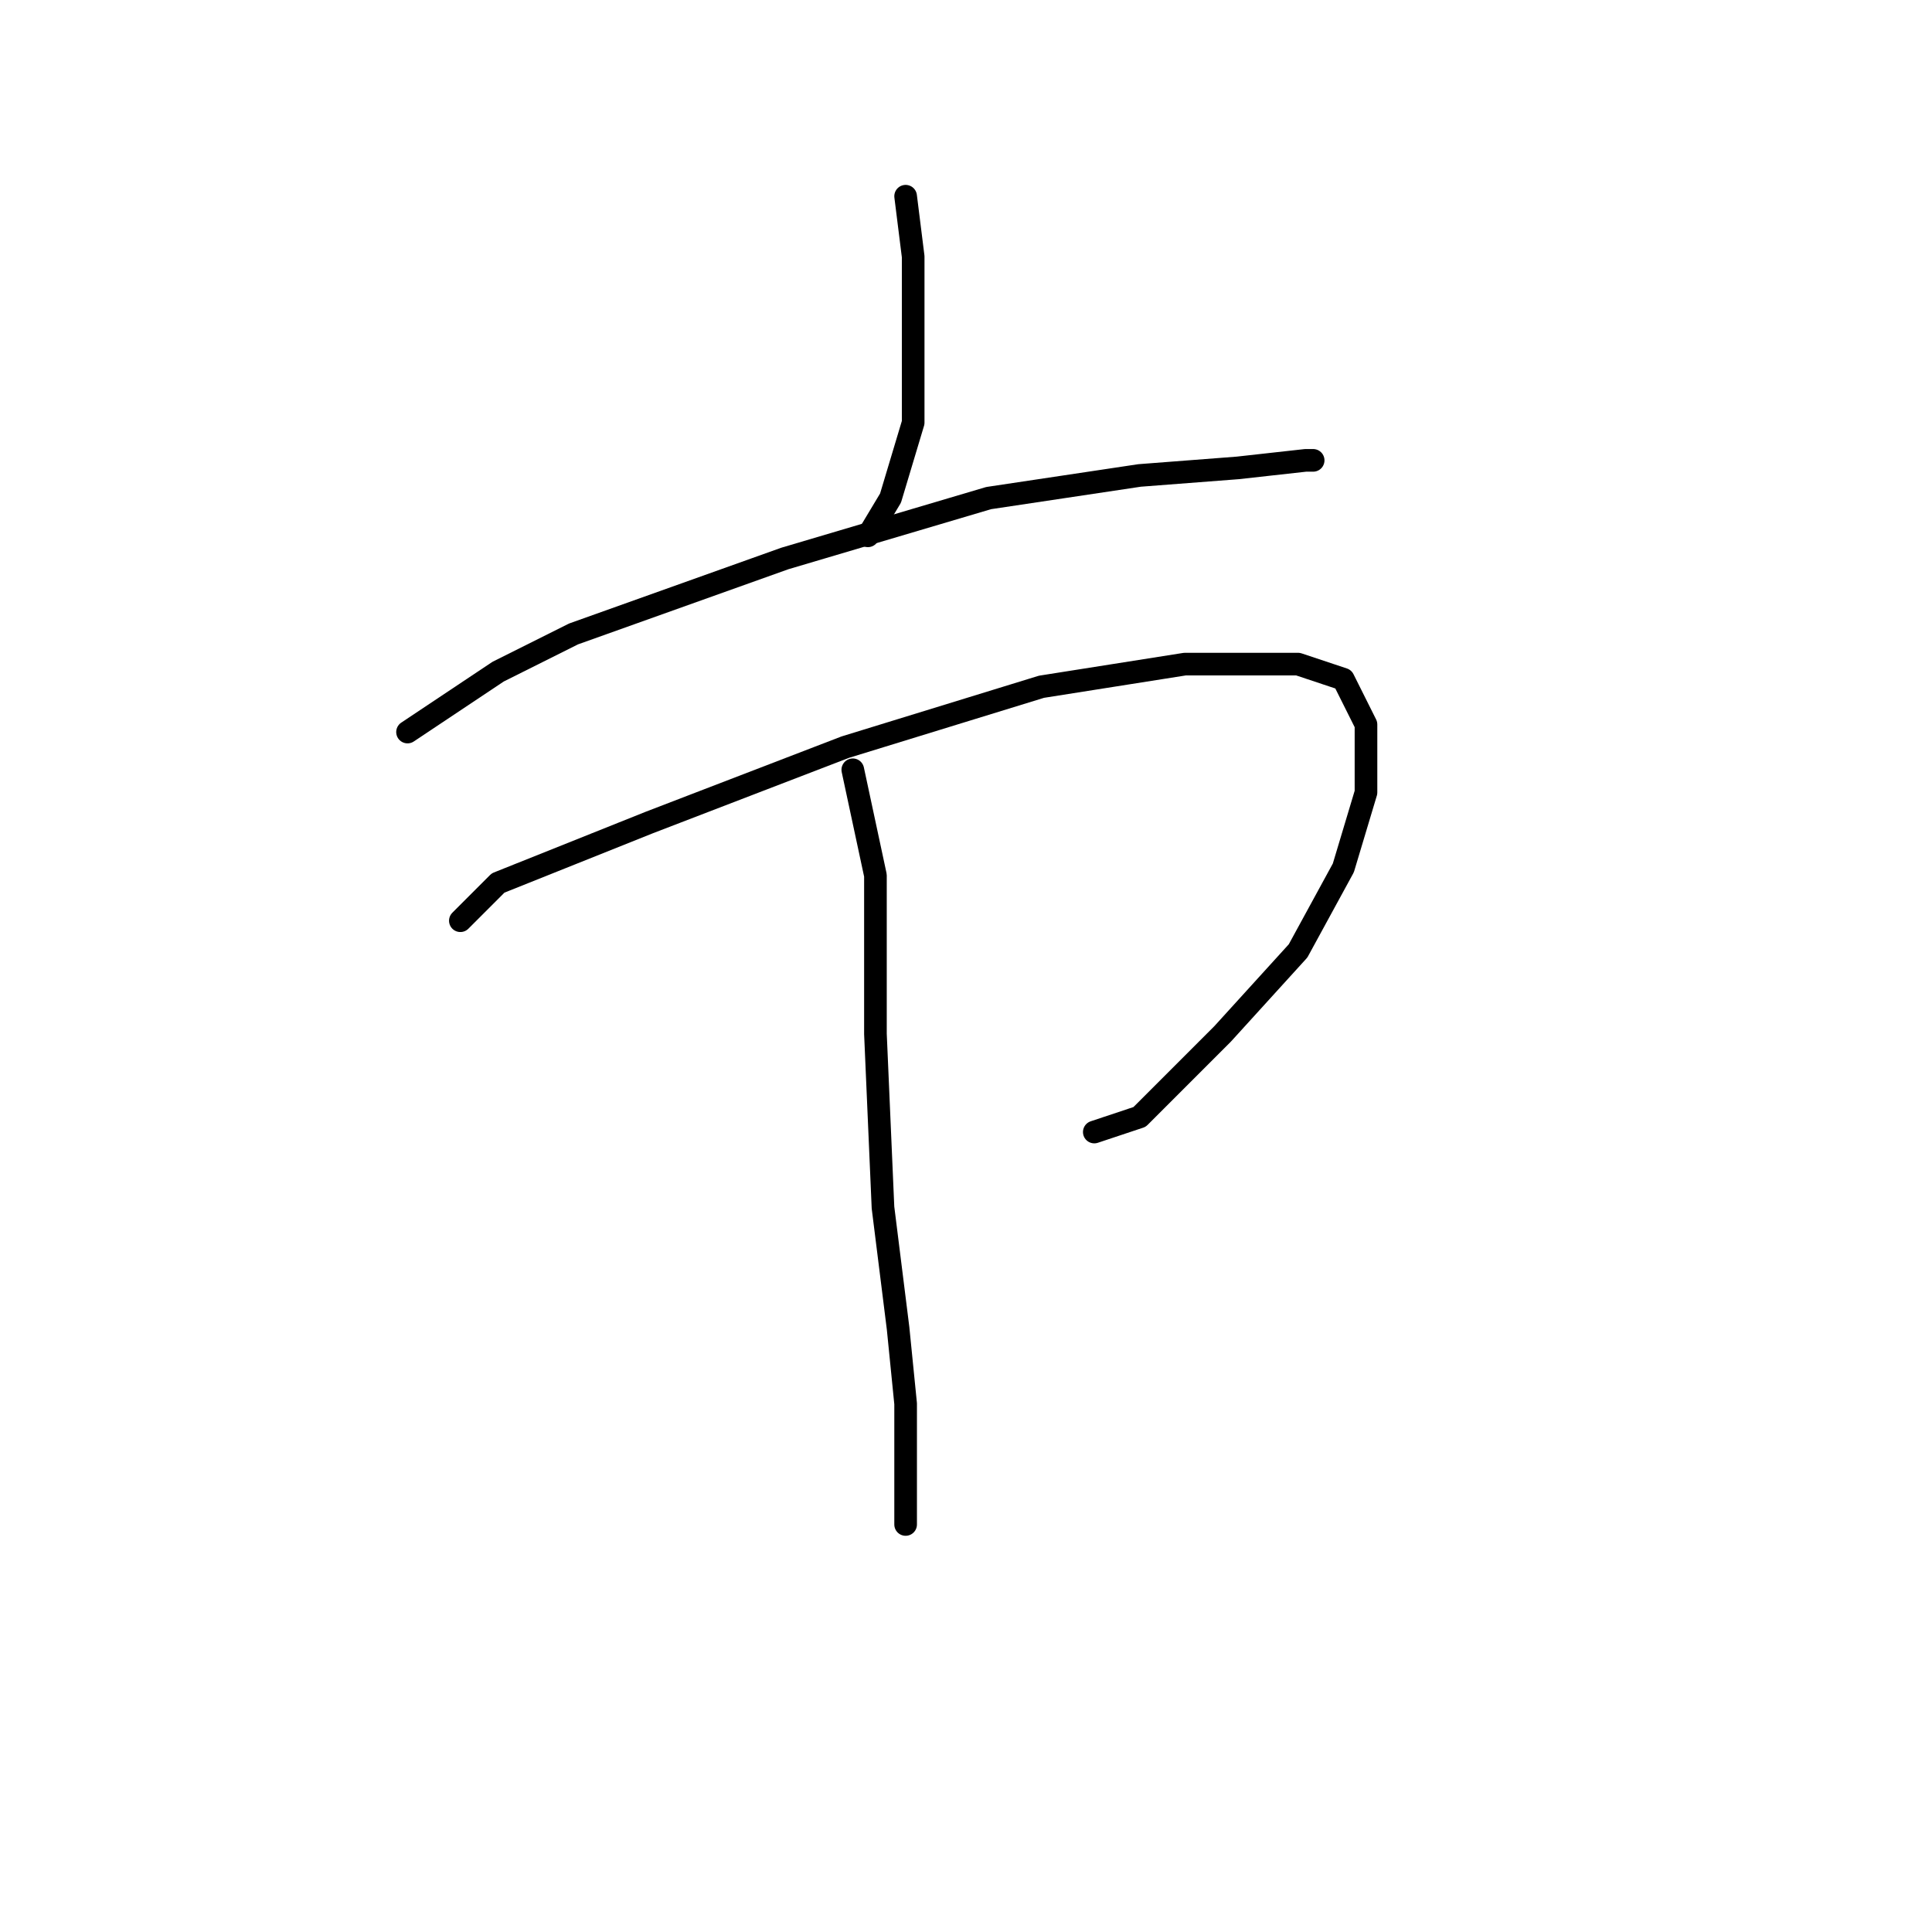 <?xml version="1.0" standalone="no"?>
    <svg width="256" height="256" xmlns="http://www.w3.org/2000/svg" version="1.1">
    <polyline stroke="black" stroke-width="3" stroke-linecap="round" fill="transparent" stroke-linejoin="round" points="120 26 121 34 121 44 121 56 118 66 115 71 115 71 " />
        <polyline stroke="black" stroke-width="3" stroke-linecap="round" fill="transparent" stroke-linejoin="round" points="54 97 66 89 76 84 104 74 131 66 151 63 164 62 173 61 174 61 174 61 " />
        <polyline stroke="black" stroke-width="3" stroke-linecap="round" fill="transparent" stroke-linejoin="round" points="61 122 66 117 86 109 112 99 138 91 157 88 172 88 178 90 181 96 181 105 178 115 172 126 162 137 151 148 145 150 145 150 " />
        <polyline stroke="black" stroke-width="3" stroke-linecap="round" fill="transparent" stroke-linejoin="round" points="113 102 116 116 116 137 117 160 119 176 120 186 120 190 120 198 120 202 120 202 " />
        </svg>